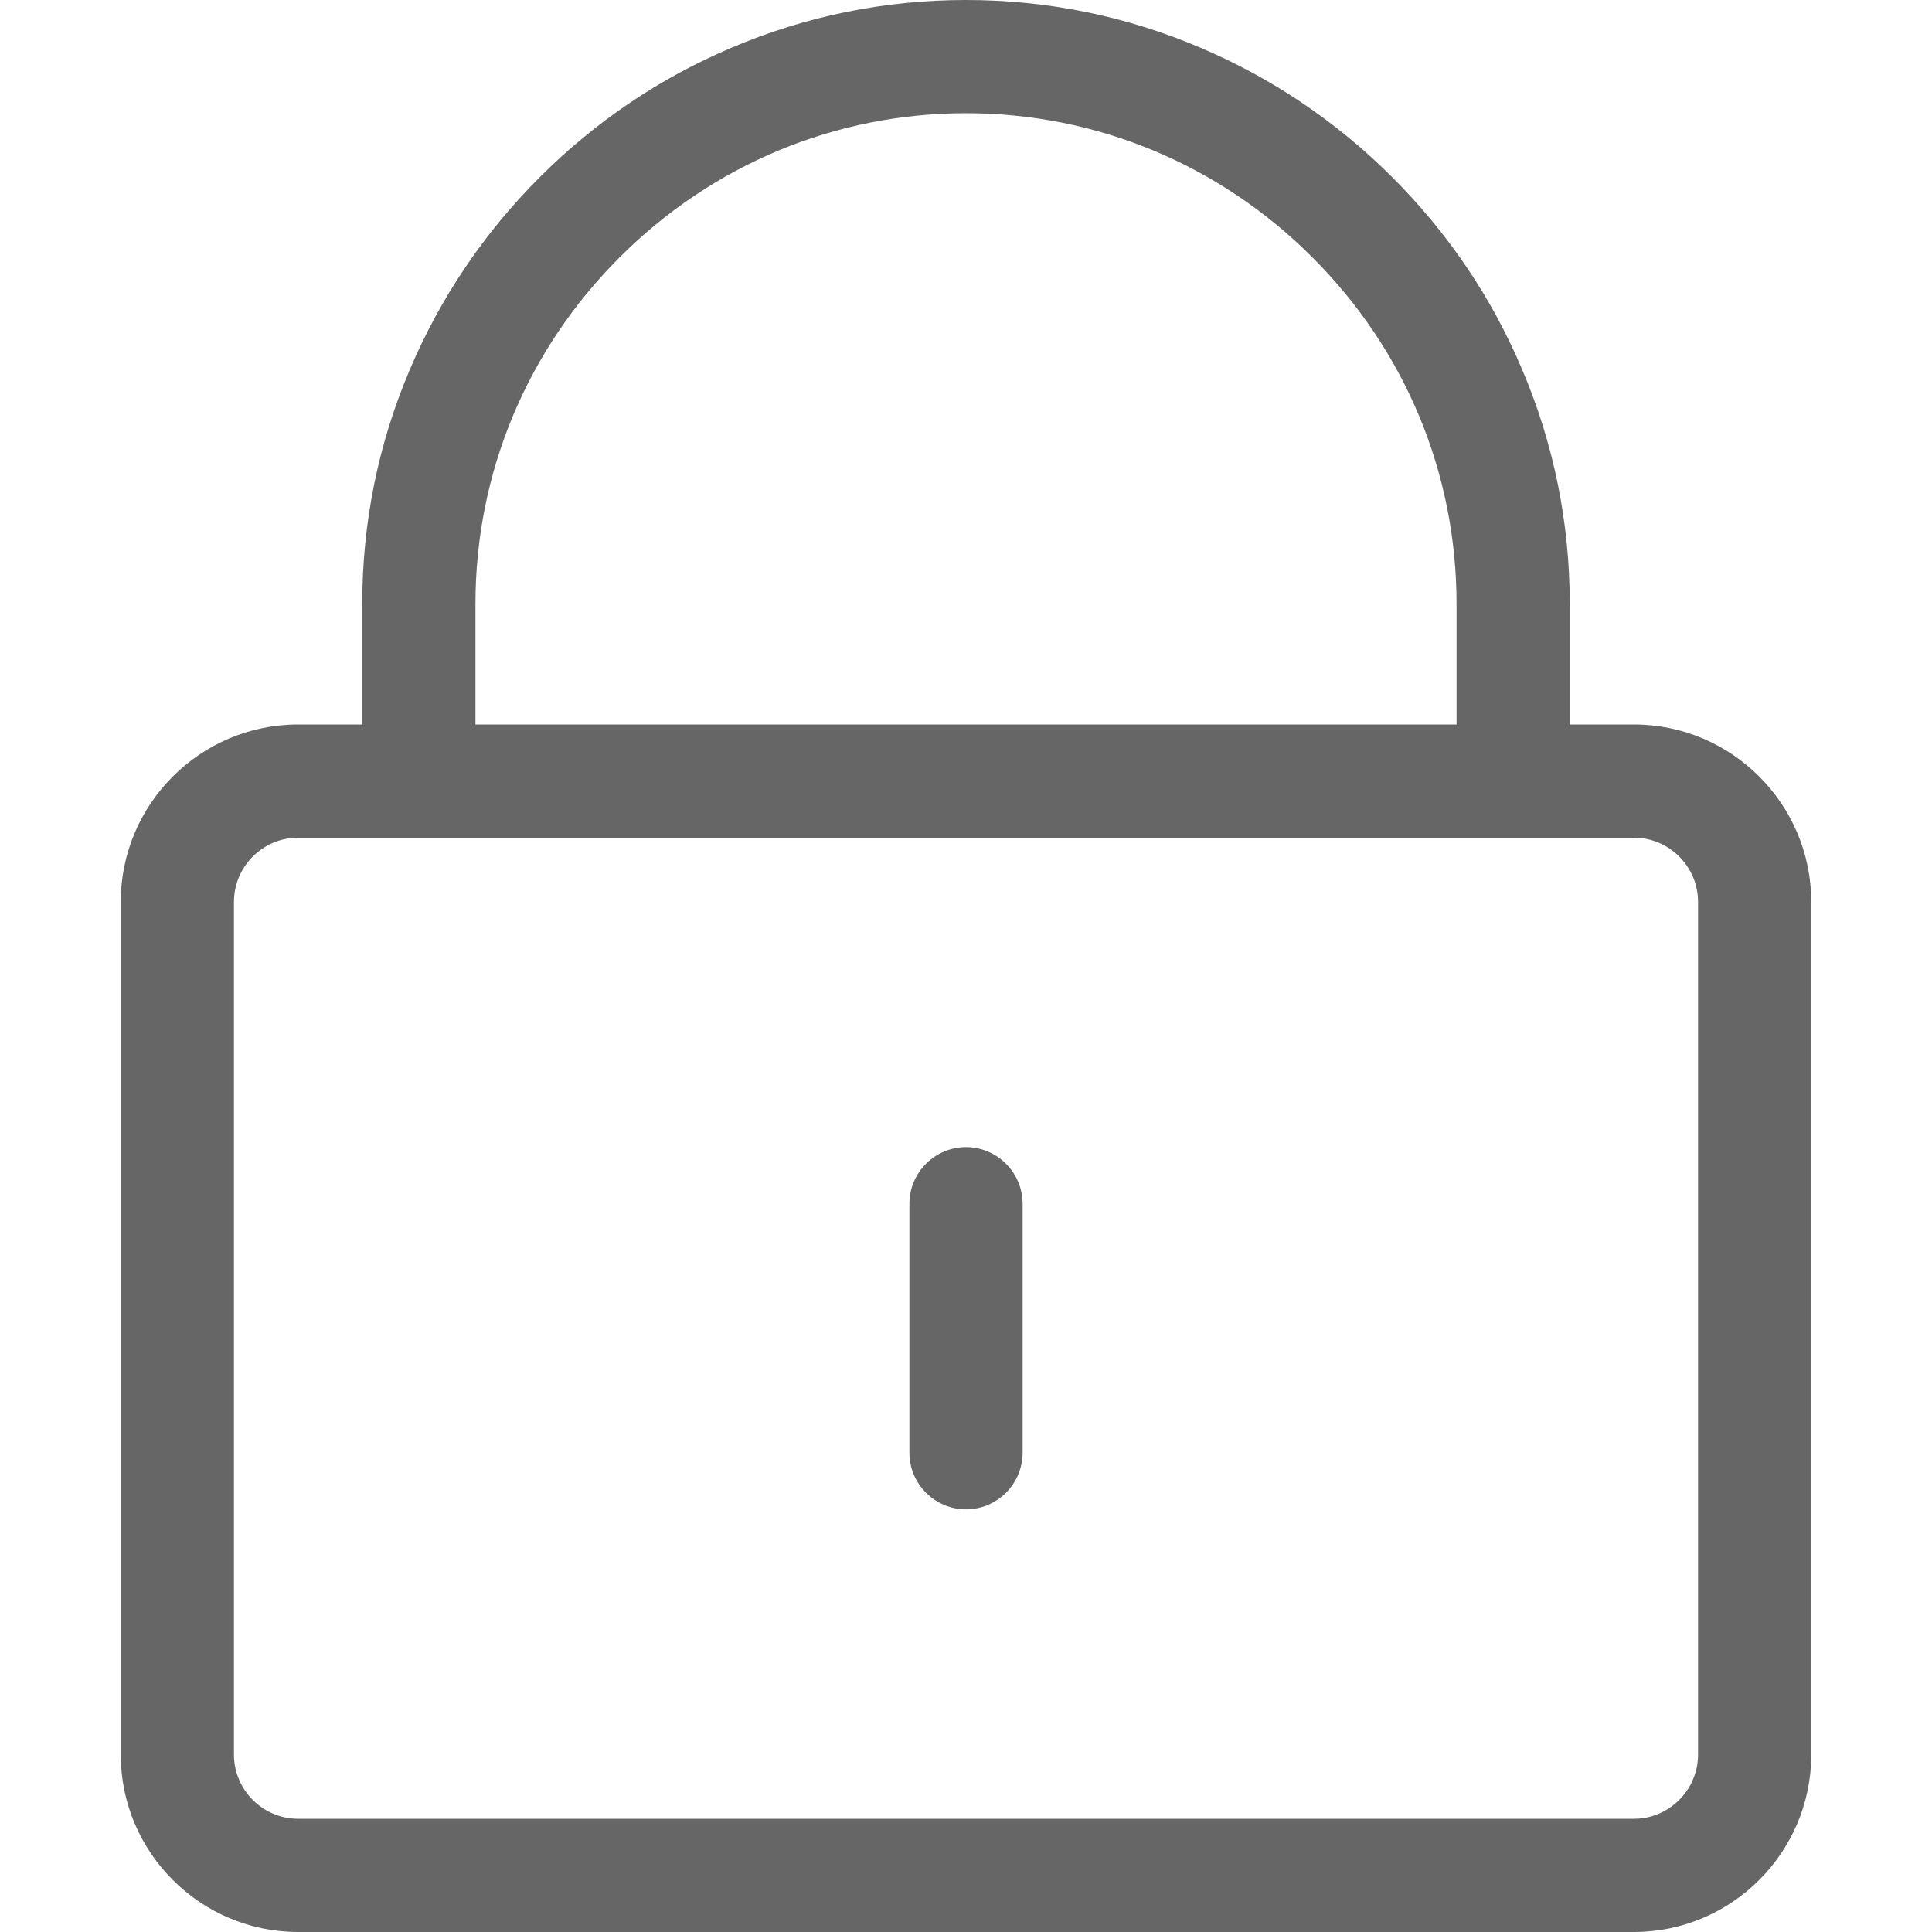 <svg t="1648194146927" class="icon" viewBox="0 0 1024 1024" version="1.1" xmlns="http://www.w3.org/2000/svg" p-id="6384" width="96" height="96"><path d="M866 384h-34v-64c0-43-8.5-84.9-25.3-124.3-16.1-38.1-39.3-72.3-68.7-101.7-29.4-29.4-63.6-52.5-101.7-68.7C596.9 8.5 555 0 512 0s-84.9 8.5-124.3 25.3C349.6 41.4 315.4 64.6 286 94s-52.5 63.6-68.7 101.7C200.5 235.1 192 277 192 320v64h-34c-51.8 0-94 42.2-94 94v452c0 51.8 42.2 94 94 94h708c51.8 0 94-42.2 94-94V478c0-51.8-42.2-94-94-94z m-614-64c0-69.1 27.1-134.3 76.4-183.6S442.9 60 512 60s134.3 27.1 183.6 76.4C744.9 185.7 772 250.9 772 320v64H252v-64z m648 610c0 18.7-15.3 34-34 34H158c-18.7 0-34-15.3-34-34V478c0-18.7 15.3-34 34-34h708c18.7 0 34 15.3 34 34v452z" fill="#666666" p-id="6385"></path><path d="M512 608c-16.5 0-30 13.5-30 30v132c0 16.5 13.5 30 30 30s30-13.5 30-30V638c0-16.5-13.5-30-30-30z" fill="#666666" p-id="6386"></path></svg>
